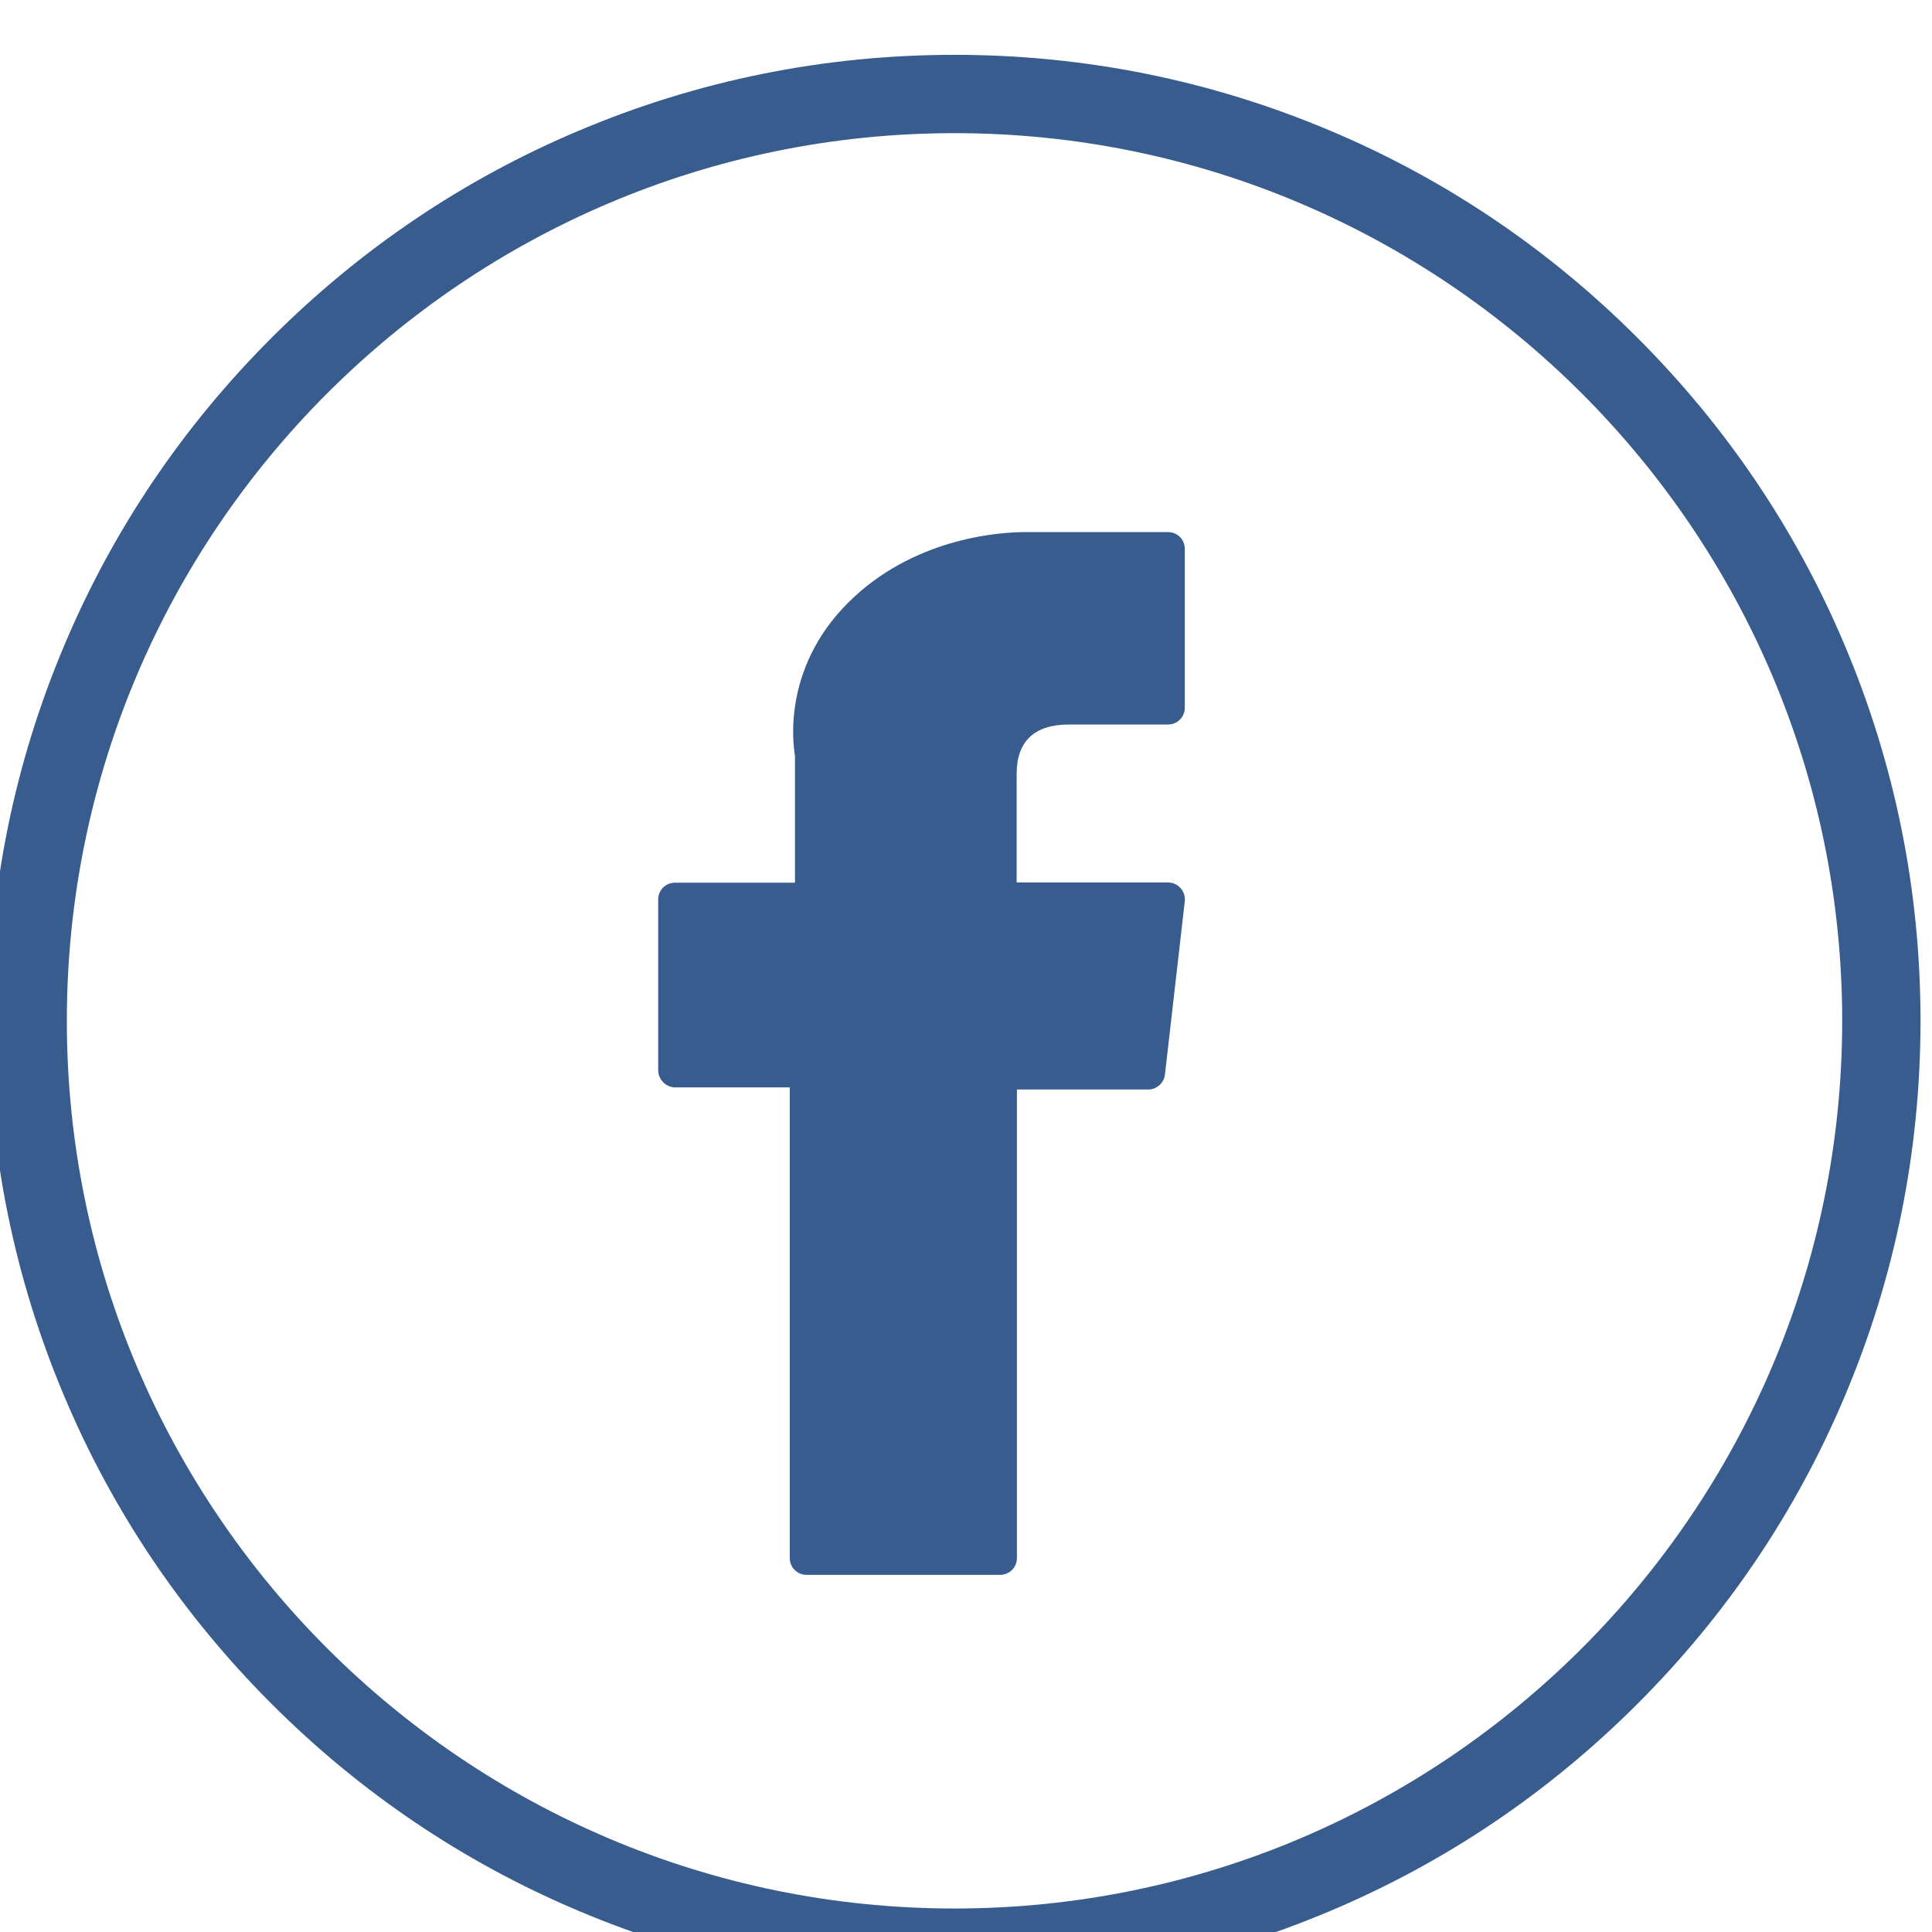 <?xml version="1.0" encoding="utf-8"?>
<!-- Generator: Adobe Illustrator 23.0.1, SVG Export Plug-In . SVG Version: 6.00 Build 0)  -->
<svg version="1.1" id="Слой_1" xmlns="http://www.w3.org/2000/svg" xmlns:xlink="http://www.w3.org/1999/xlink" x="0px" y="0px"
	 viewBox="0 0 740 740" style="enable-background:new 0 0 740 740;" xml:space="preserve">
<style type="text/css">
	.st0{fill:#385C8E;}
</style>
<g>
	<path class="st0" d="M365.6,761c-49.9,0-98.4-9.8-144-29.1c-44.1-18.6-83.6-45.3-117.6-79.3c-34-34-60.7-73.5-79.3-117.6
		C5.4,489.4-4.4,441-4.4,391c0-49.9,9.8-98.4,29.1-144c18.6-44.1,45.3-83.6,79.3-117.6c34-34,73.5-60.7,117.6-79.3
		c45.6-19.3,94.1-29.1,144-29.1s98.4,9.8,144,29.1c44.1,18.6,83.6,45.3,117.6,79.3c34,34,60.7,73.5,79.3,117.6
		c19.3,45.6,29.1,94.1,29.1,144c0,49.9-9.8,98.4-29.1,144c-18.6,44.1-45.3,83.6-79.3,117.6c-34,34-73.5,60.7-117.6,79.3
		C464,751.2,415.5,761,365.6,761z M365.6,51c-187.5,0-340,152.5-340,340s152.5,340,340,340s340-152.5,340-340S553,51,365.6,51z"/>
</g>
<path class="st0" d="M258.7,416.5h43.8v180.3c0,3.6,2.9,6.4,6.4,6.4h74.2c3.6,0,6.4-2.9,6.4-6.4V417.3h50.3c3.3,0,6-2.5,6.4-5.7
	l7.6-66.4c0.2-1.8-0.4-3.7-1.6-5c-1.2-1.4-3-2.2-4.8-2.2h-58v-41.6c0-12.5,6.8-18.9,20.1-18.9c1.9,0,37.9,0,37.9,0
	c3.6,0,6.4-2.9,6.4-6.4v-60.9c0-3.6-2.9-6.4-6.4-6.4h-52.2c-0.4,0-1.2,0-2.4,0c-9.1,0-40.6,1.8-65.5,24.7
	c-27.6,25.4-23.7,55.8-22.8,61v48.6h-46c-3.6,0-6.4,2.9-6.4,6.4V410C252.2,413.6,255.1,416.5,258.7,416.5z"/>
</svg>
